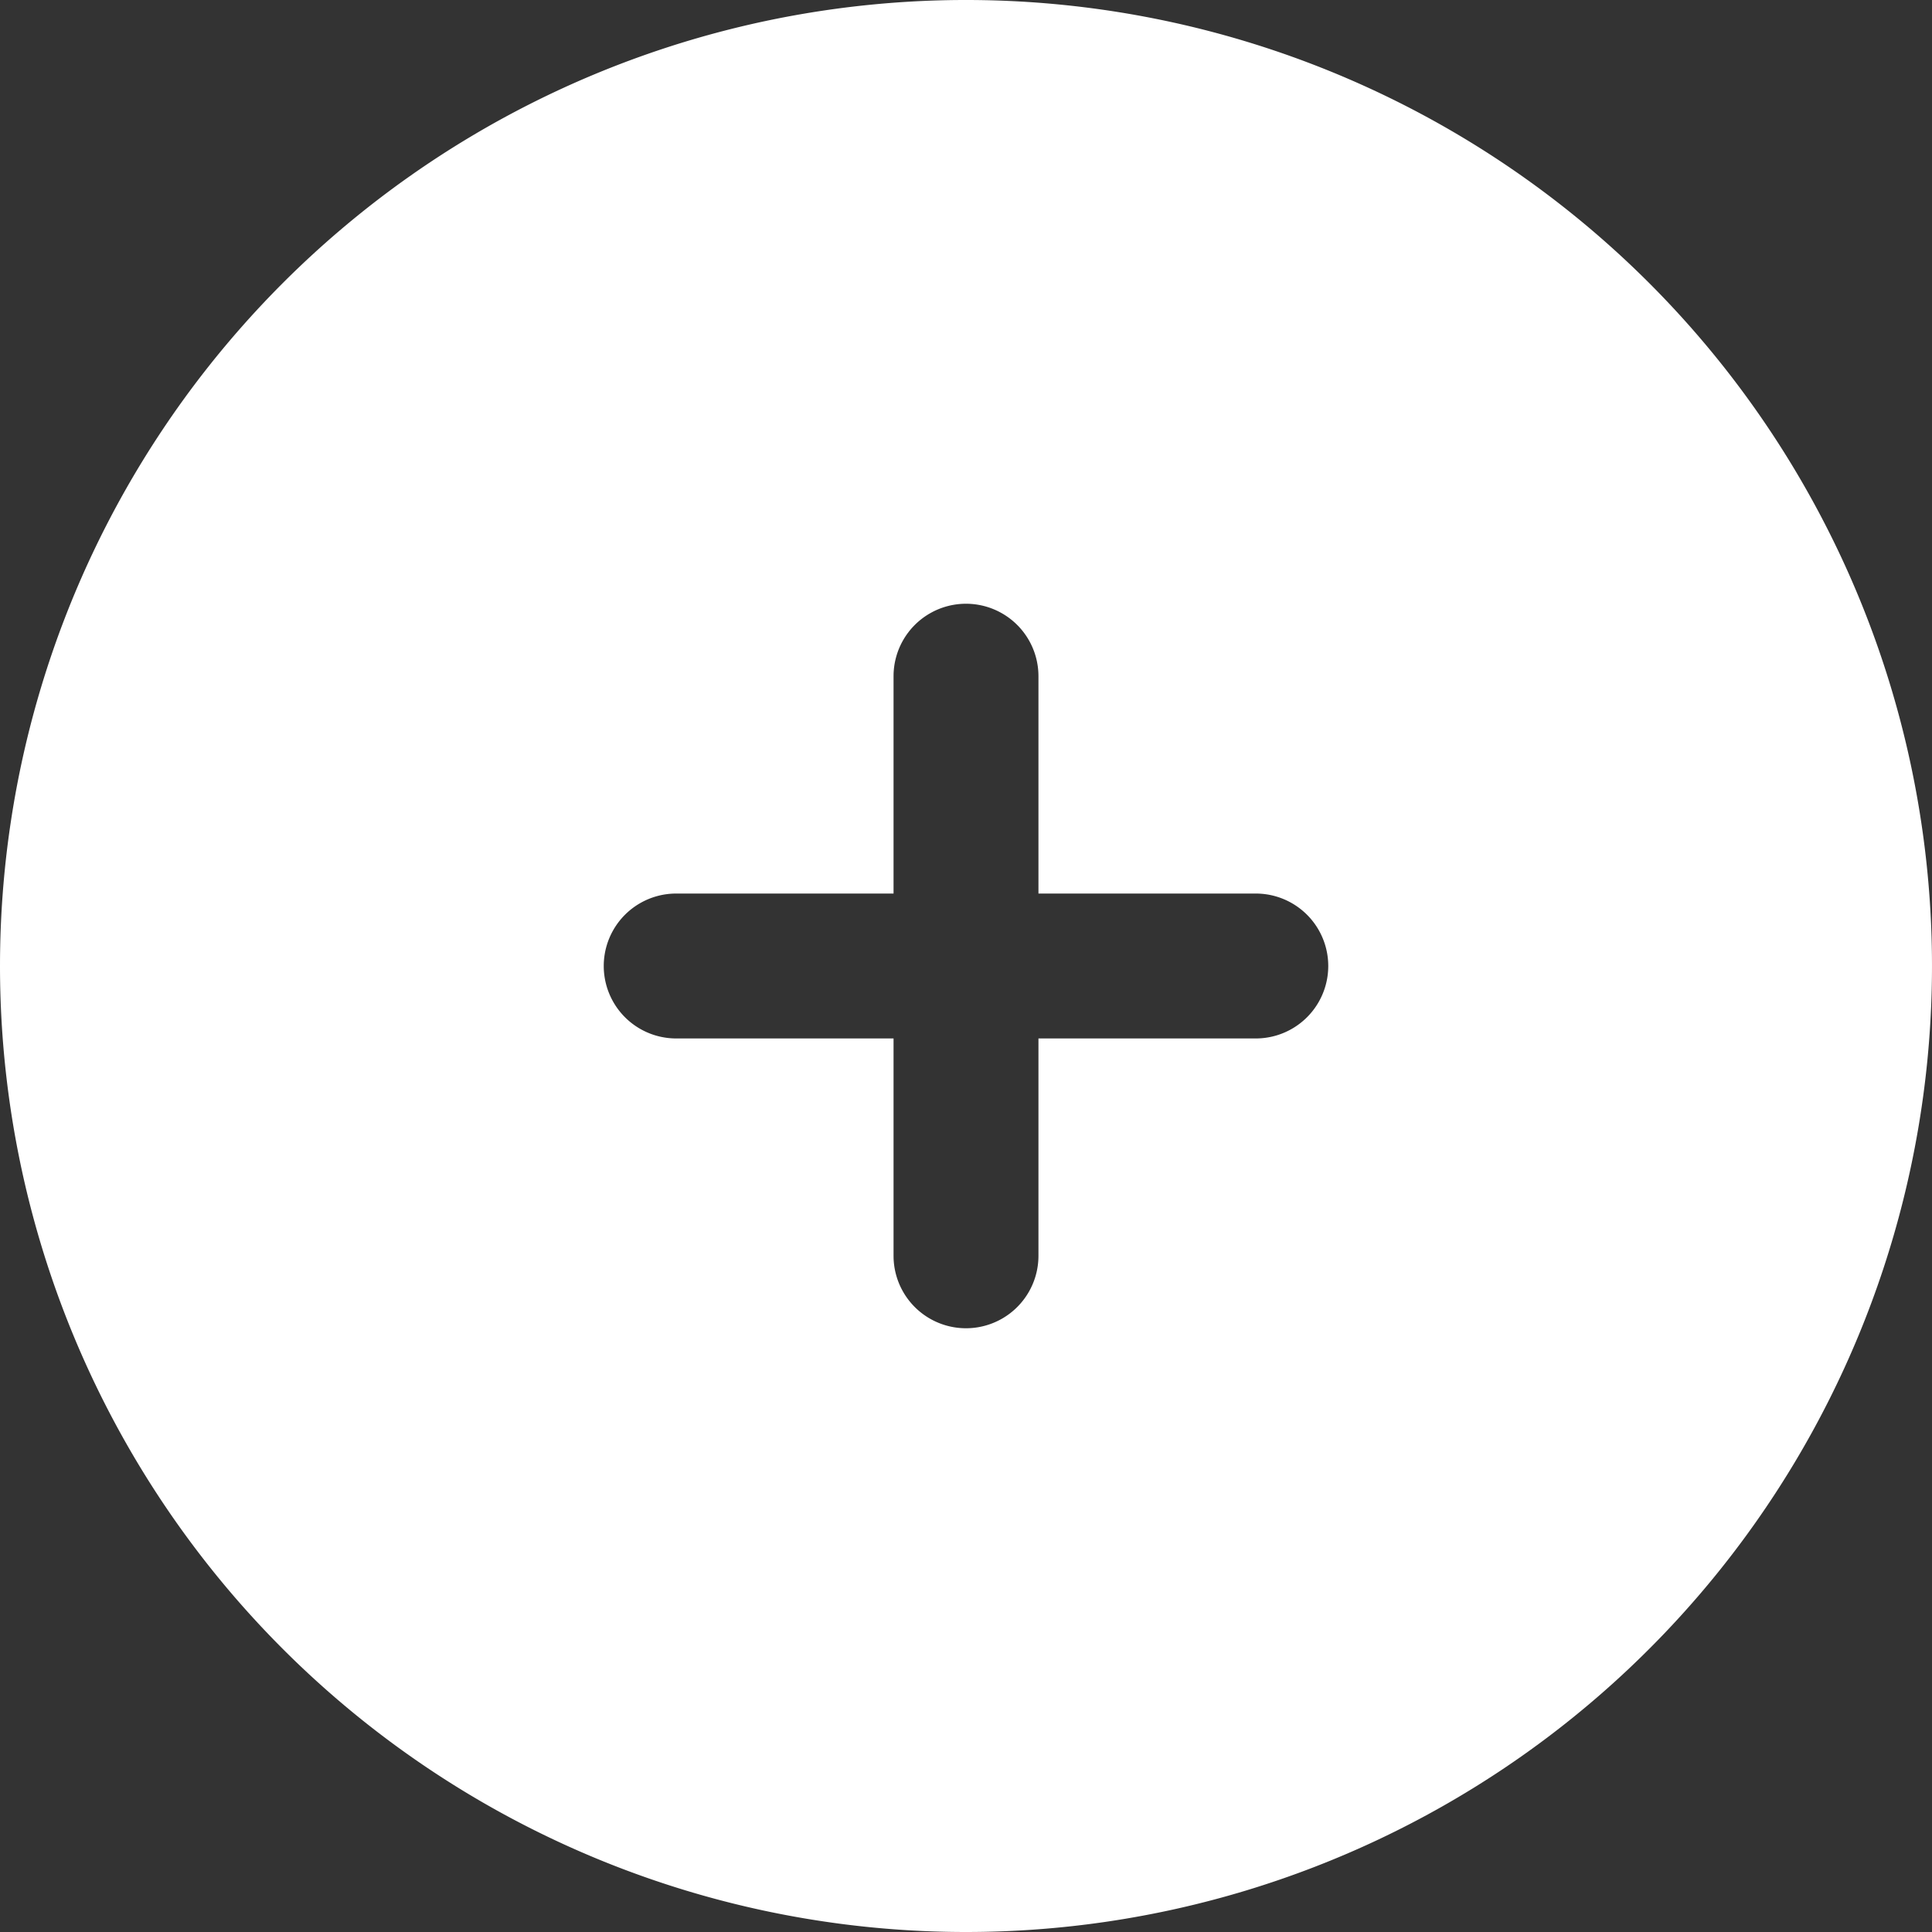 <svg xmlns="http://www.w3.org/2000/svg" width="20" height="20" viewBox="0 0 20 20">
  <rect x="0" y="0" width="20" height="20" fill="#333333" stroke="none"/>
  <path id="add-circle" d="M12,22A10,10,0,1,0,2,12,10,10,0,0,0,12,22Zm.75-13a.75.75,0,0,0-1.5,0v2.25H9a.75.75,0,0,0,0,1.5h2.25V15a.75.75,0,0,0,1.5,0V12.75H15a.75.75,0,0,0,0-1.5H12.75Z" transform="translate(-2 -2)" fill="#fff" fill-rule="evenodd"/>
</svg>

